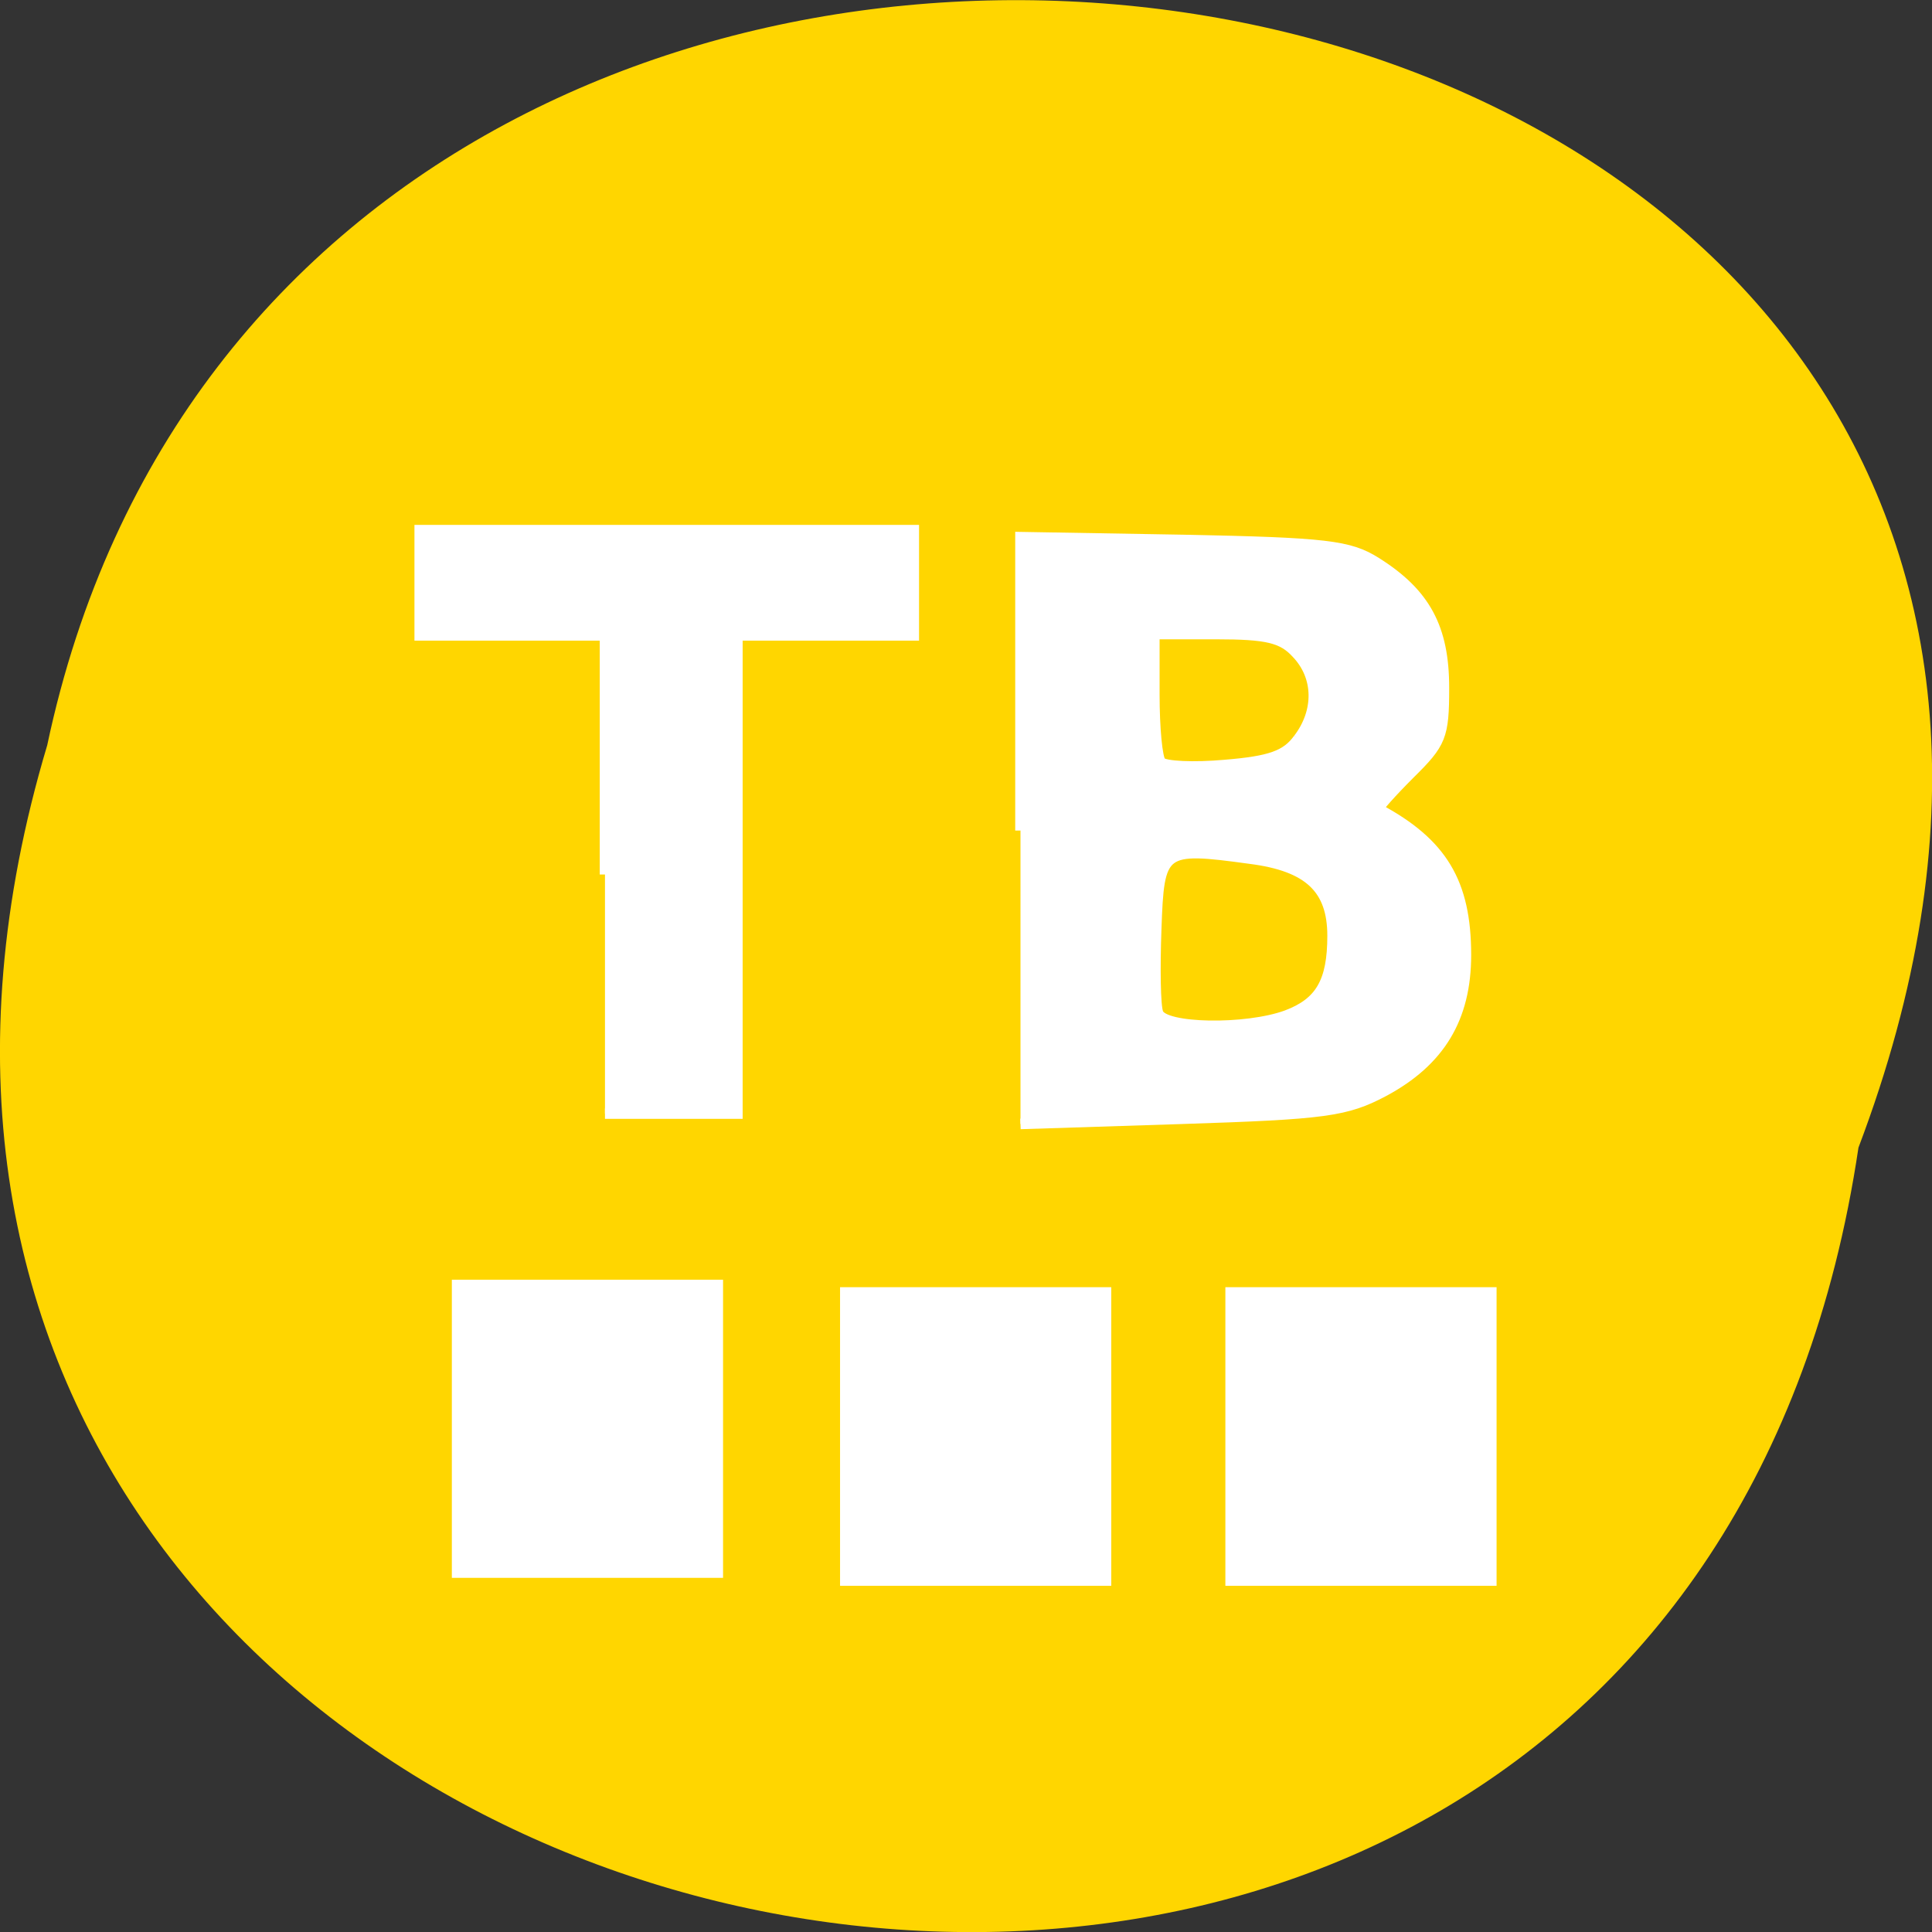 <svg xmlns="http://www.w3.org/2000/svg" viewBox="0 0 16 16"><rect x="0" y="0" width="16" height="16" fill="#333333" stroke="none"/><path d="m 15.391 9.504 c -1.605 10.773 -18.12 7.094 -15 -3.332 c 2.098 -9.906 19 -7.223 15 3.332" fill="#ffd600"/><g fill="#fff"><path d="m 10.148 10.66 v 2.473 h 2.246 v -2.473"/><path d="m 6.957 10.66 v 2.473 h 2.246 v -2.473"/><path d="m 3.742 10.598 v 2.469 h 2.246 v -2.469"/><g fill-rule="evenodd" stroke="#fff" transform="scale(0.062)"><path d="m 80.81 116.81 v -31.938 h -24.75 v -14.06 h 66 v 14.06 h -23.563 v 63.875 h -17.688" stroke-width="1.401"/><path d="m 136.31 110.94 v -39.19 l 21.75 0.375 c 19.13 0.375 22.19 0.75 25.75 3 c 6.563 4.125 9.06 8.75 9.06 16.75 c 0 6.5 -0.375 7.375 -4.563 11.5 c -2.5 2.5 -4.375 4.625 -4.188 4.688 c 8.5 4.563 11.688 9.813 11.688 19.5 c 0 8.438 -3.5 14.188 -10.938 18.19 c -5.063 2.688 -7.75 3.063 -27.12 3.688 l -21.438 0.688 m 35.563 -14.5 c 4.5 -1.688 6.125 -4.5 6.125 -10.625 c 0 -6.313 -3.188 -9.313 -11 -10.313 c -11.875 -1.625 -12.188 -1.375 -12.563 9.438 c -0.188 5.188 -0.125 10.25 0.25 11.188 c 0.75 2.125 11.75 2.313 17.188 0.313 m 1.563 -36.938 c 2.813 -3.688 2.75 -8.313 -0.25 -11.438 c -1.875 -2.063 -3.938 -2.563 -10.688 -2.563 h -8.313 v 8.06 c 0 4.438 0.375 8.563 0.875 9.06 c 0.5 0.563 4.375 0.75 8.563 0.375 c 6.06 -0.5 8.188 -1.25 9.813 -3.5" stroke-width="1.407"/></g></g></svg>